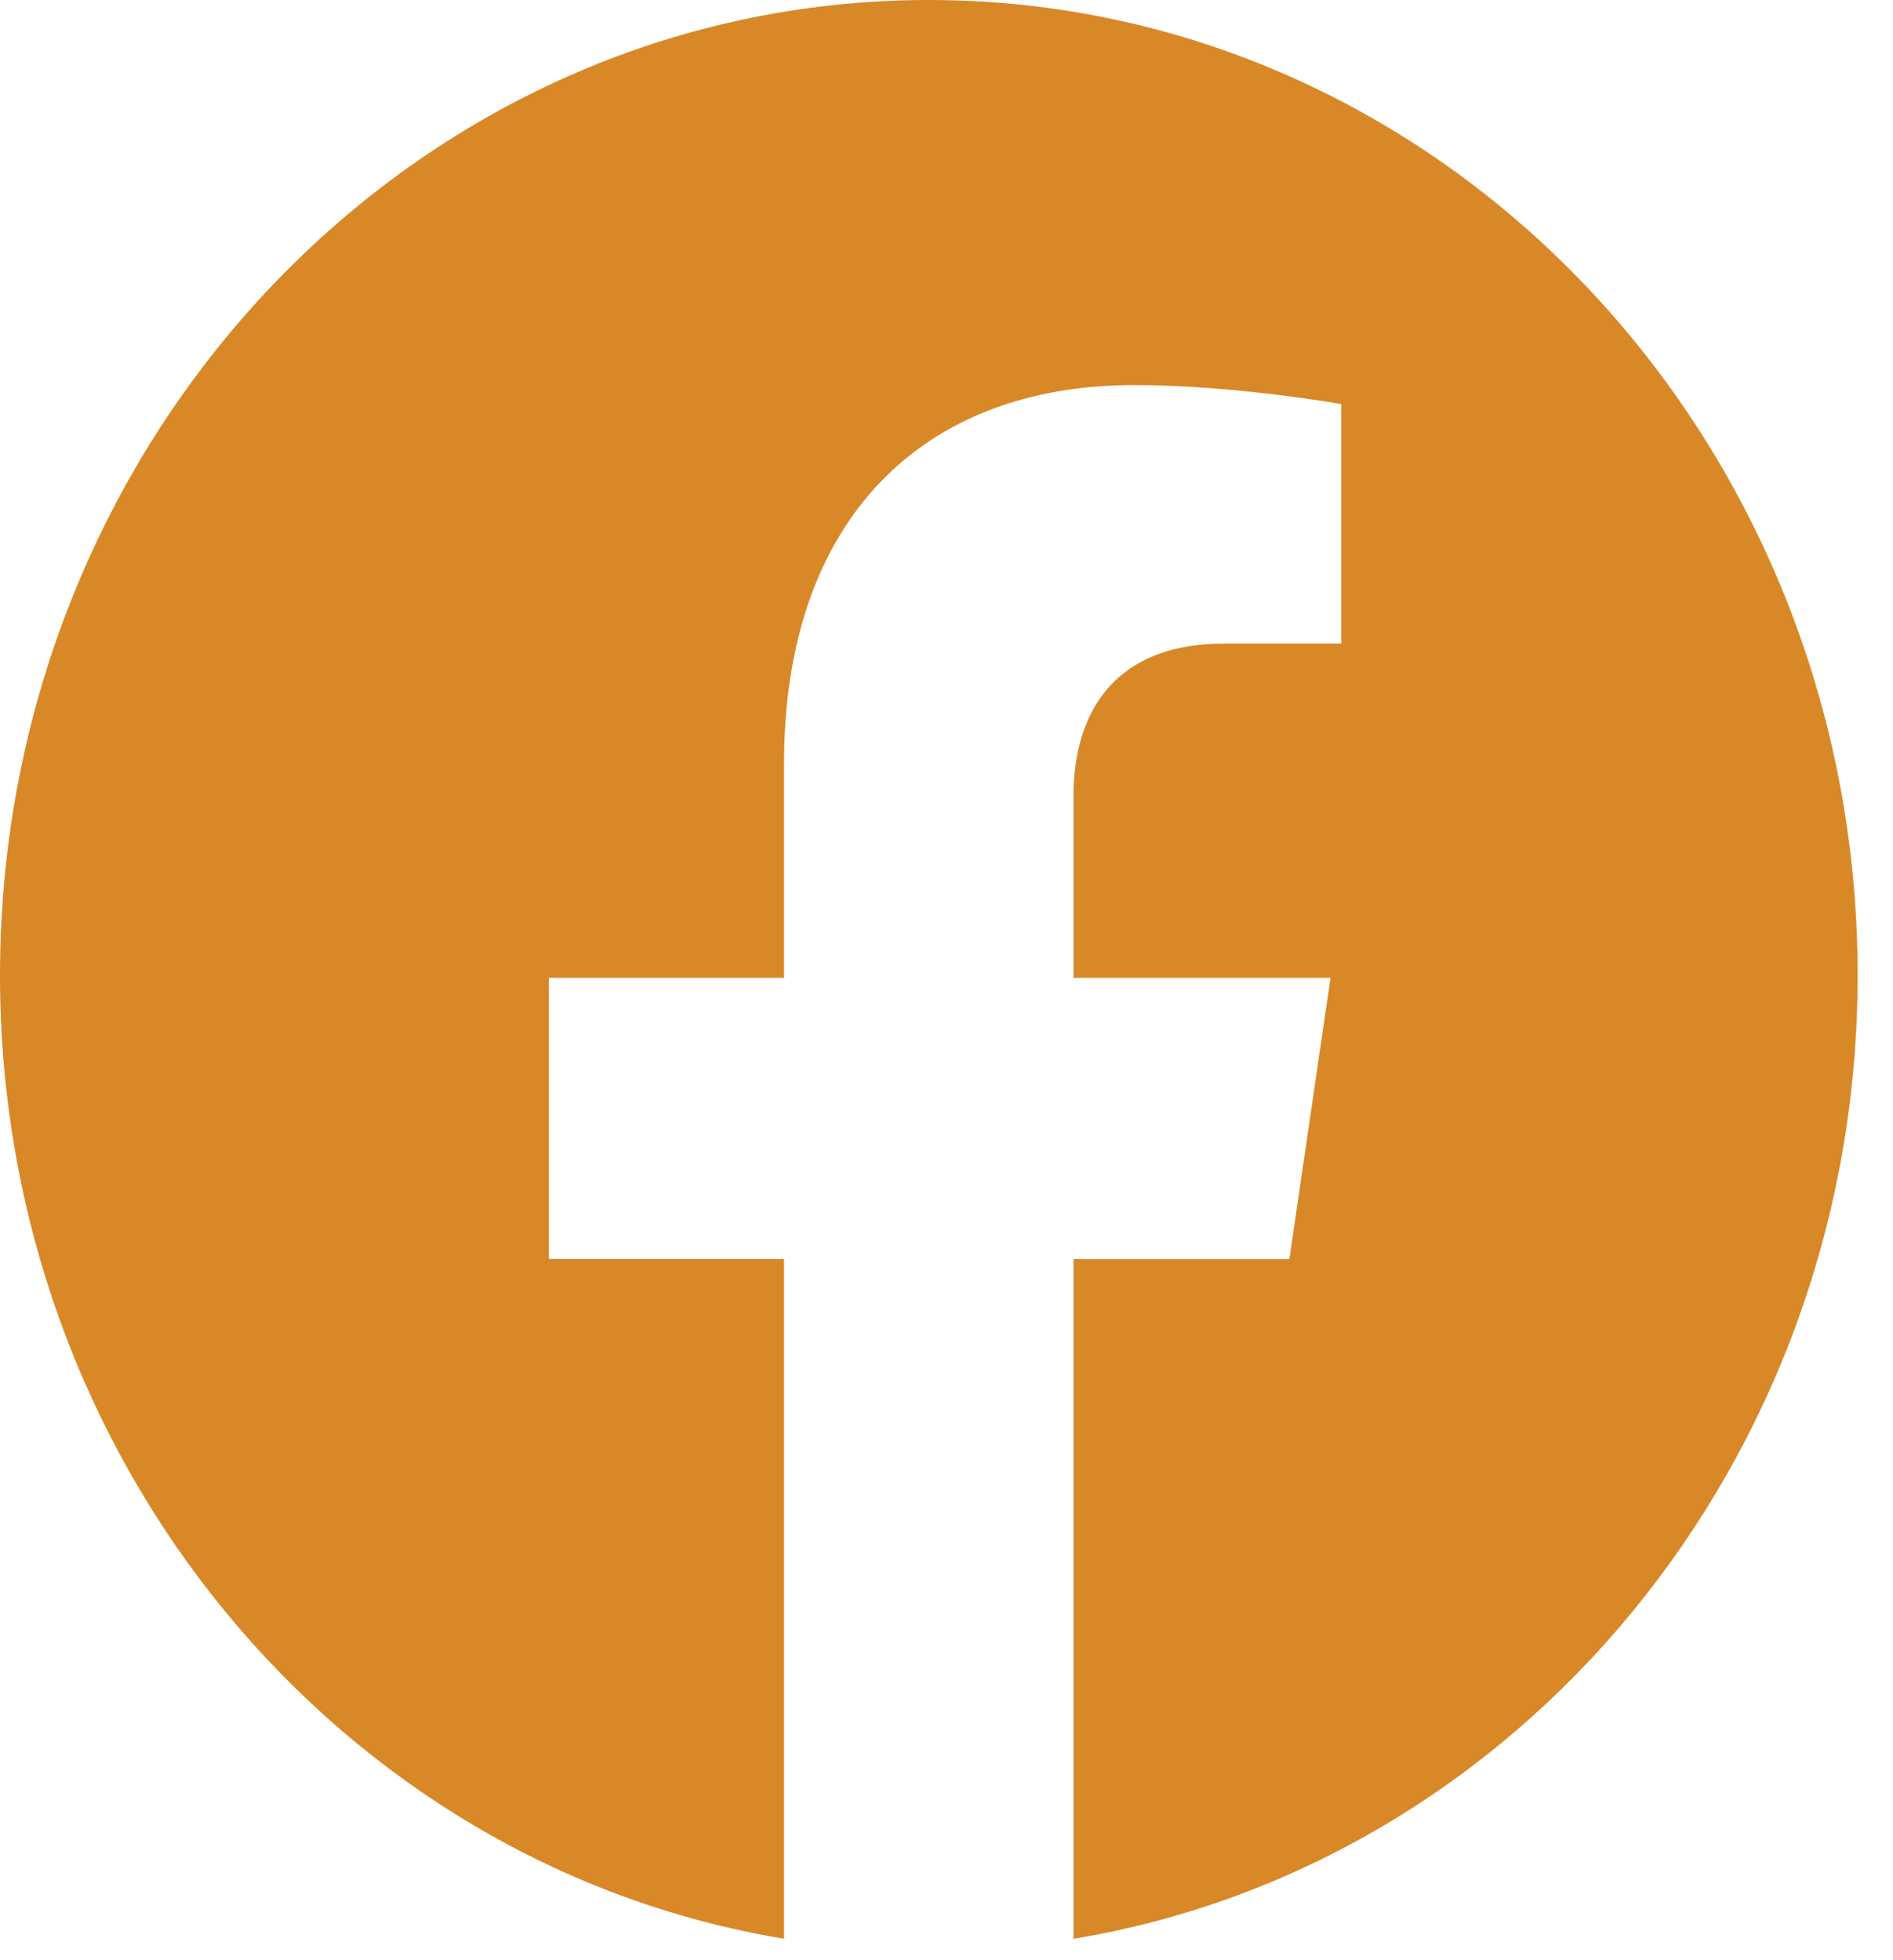 <svg width="28" height="29" viewBox="0 0 28 29" fill="none" xmlns="http://www.w3.org/2000/svg">
<g clip-path="url(#clip0_208_11)">
<path d="M27.477 14.429C27.477 21.63 22.446 27.6 15.879 28.683V18.627H19.072L19.68 14.467H15.879V11.768C15.879 10.629 16.41 9.521 18.112 9.521H19.839V5.978C19.839 5.978 18.271 5.697 16.772 5.697C13.642 5.697 11.597 7.689 11.597 11.295V14.466H8.118V18.626H11.597V28.682C5.032 27.597 0 21.628 0 14.429C0 6.46 6.151 0 13.738 0C21.325 0 27.477 6.459 27.477 14.429Z" fill="#D98827"/>
</g>
<defs>
<clipPath id="clip0_208_11">
<rect width="27.477" height="28.683" fill="white"/>
</clipPath>
</defs>
</svg>
